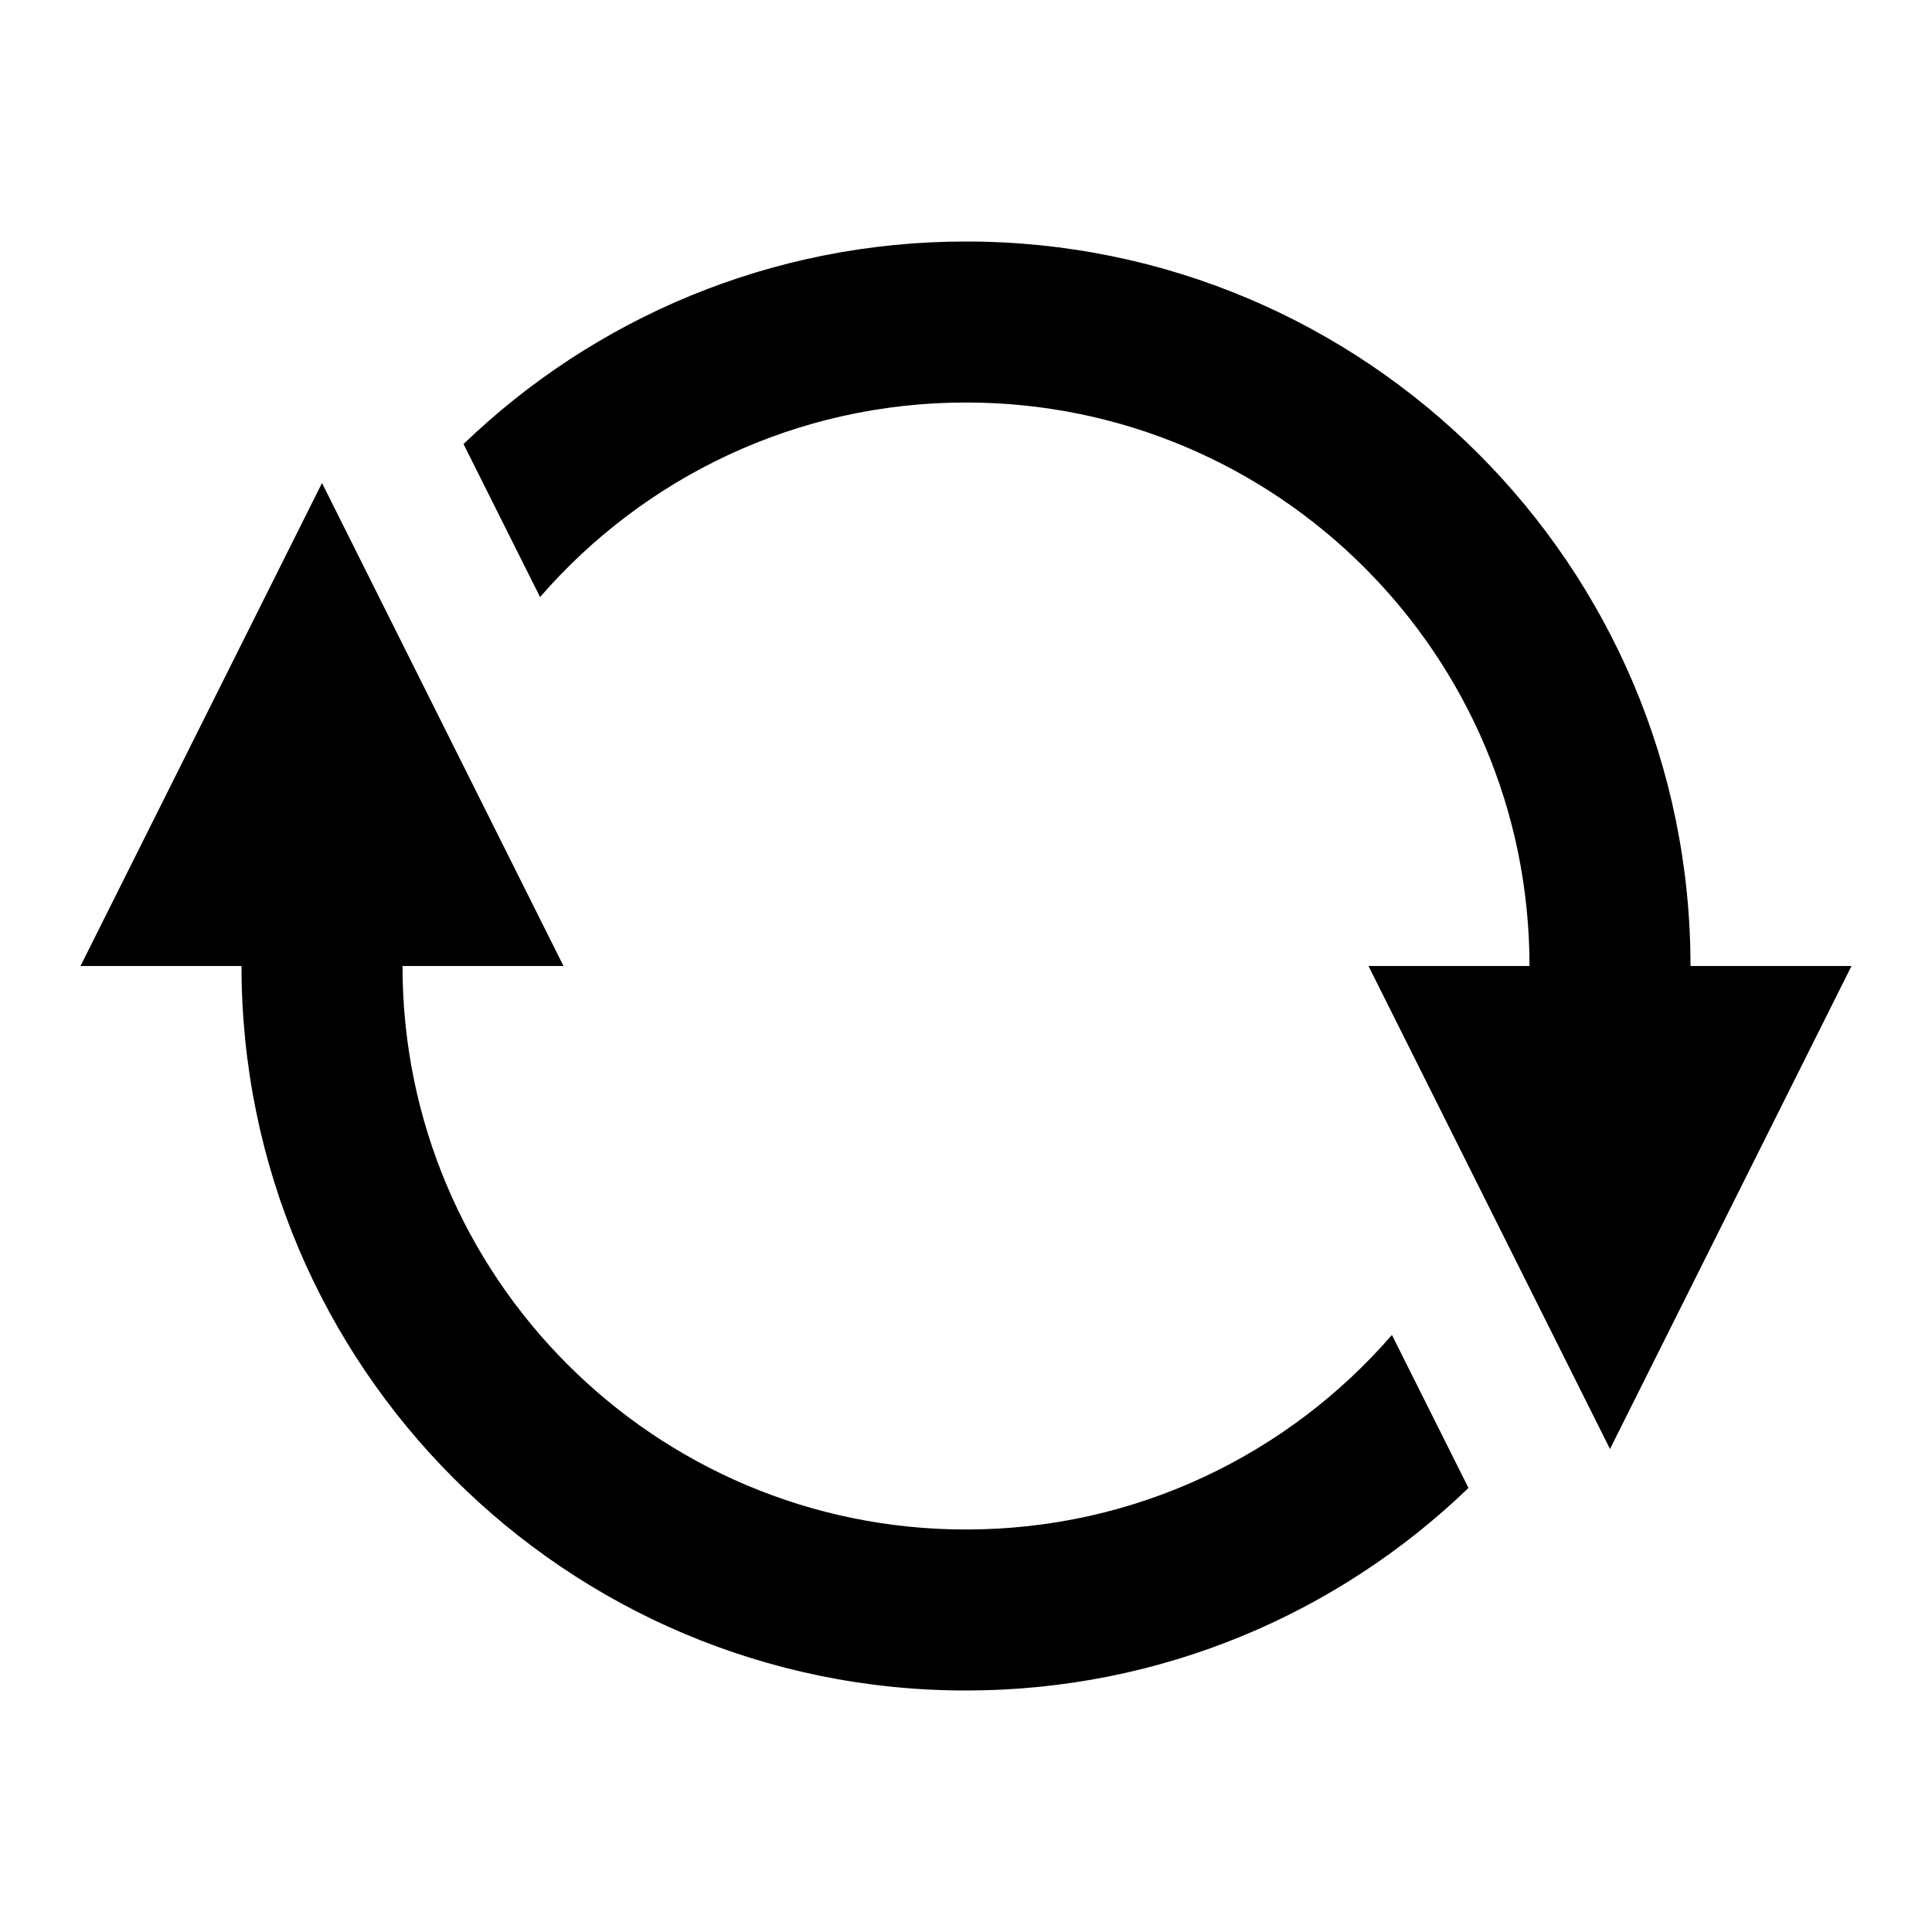 <svg viewBox="0 0 24 24" xmlns="http://www.w3.org/2000/svg"><path d="M6.709 7.417C7.992 5.937 9.887 5 12 5C15.866 5 19 8.134 19 12L17 12L20 18L23 12L21 12C21 7.029 16.971 3 12 3C9.576 3 7.376 3.958 5.758 5.516L6.709 7.417Z"/><path d="M12 19C14.113 19 16.008 18.064 17.291 16.583L18.242 18.484C16.624 20.042 14.424 21 12 21C7.029 21 3 16.971 3 12L1 12L4 6L7 12L5 12C5 15.866 8.134 19 12 19Z"/></svg>